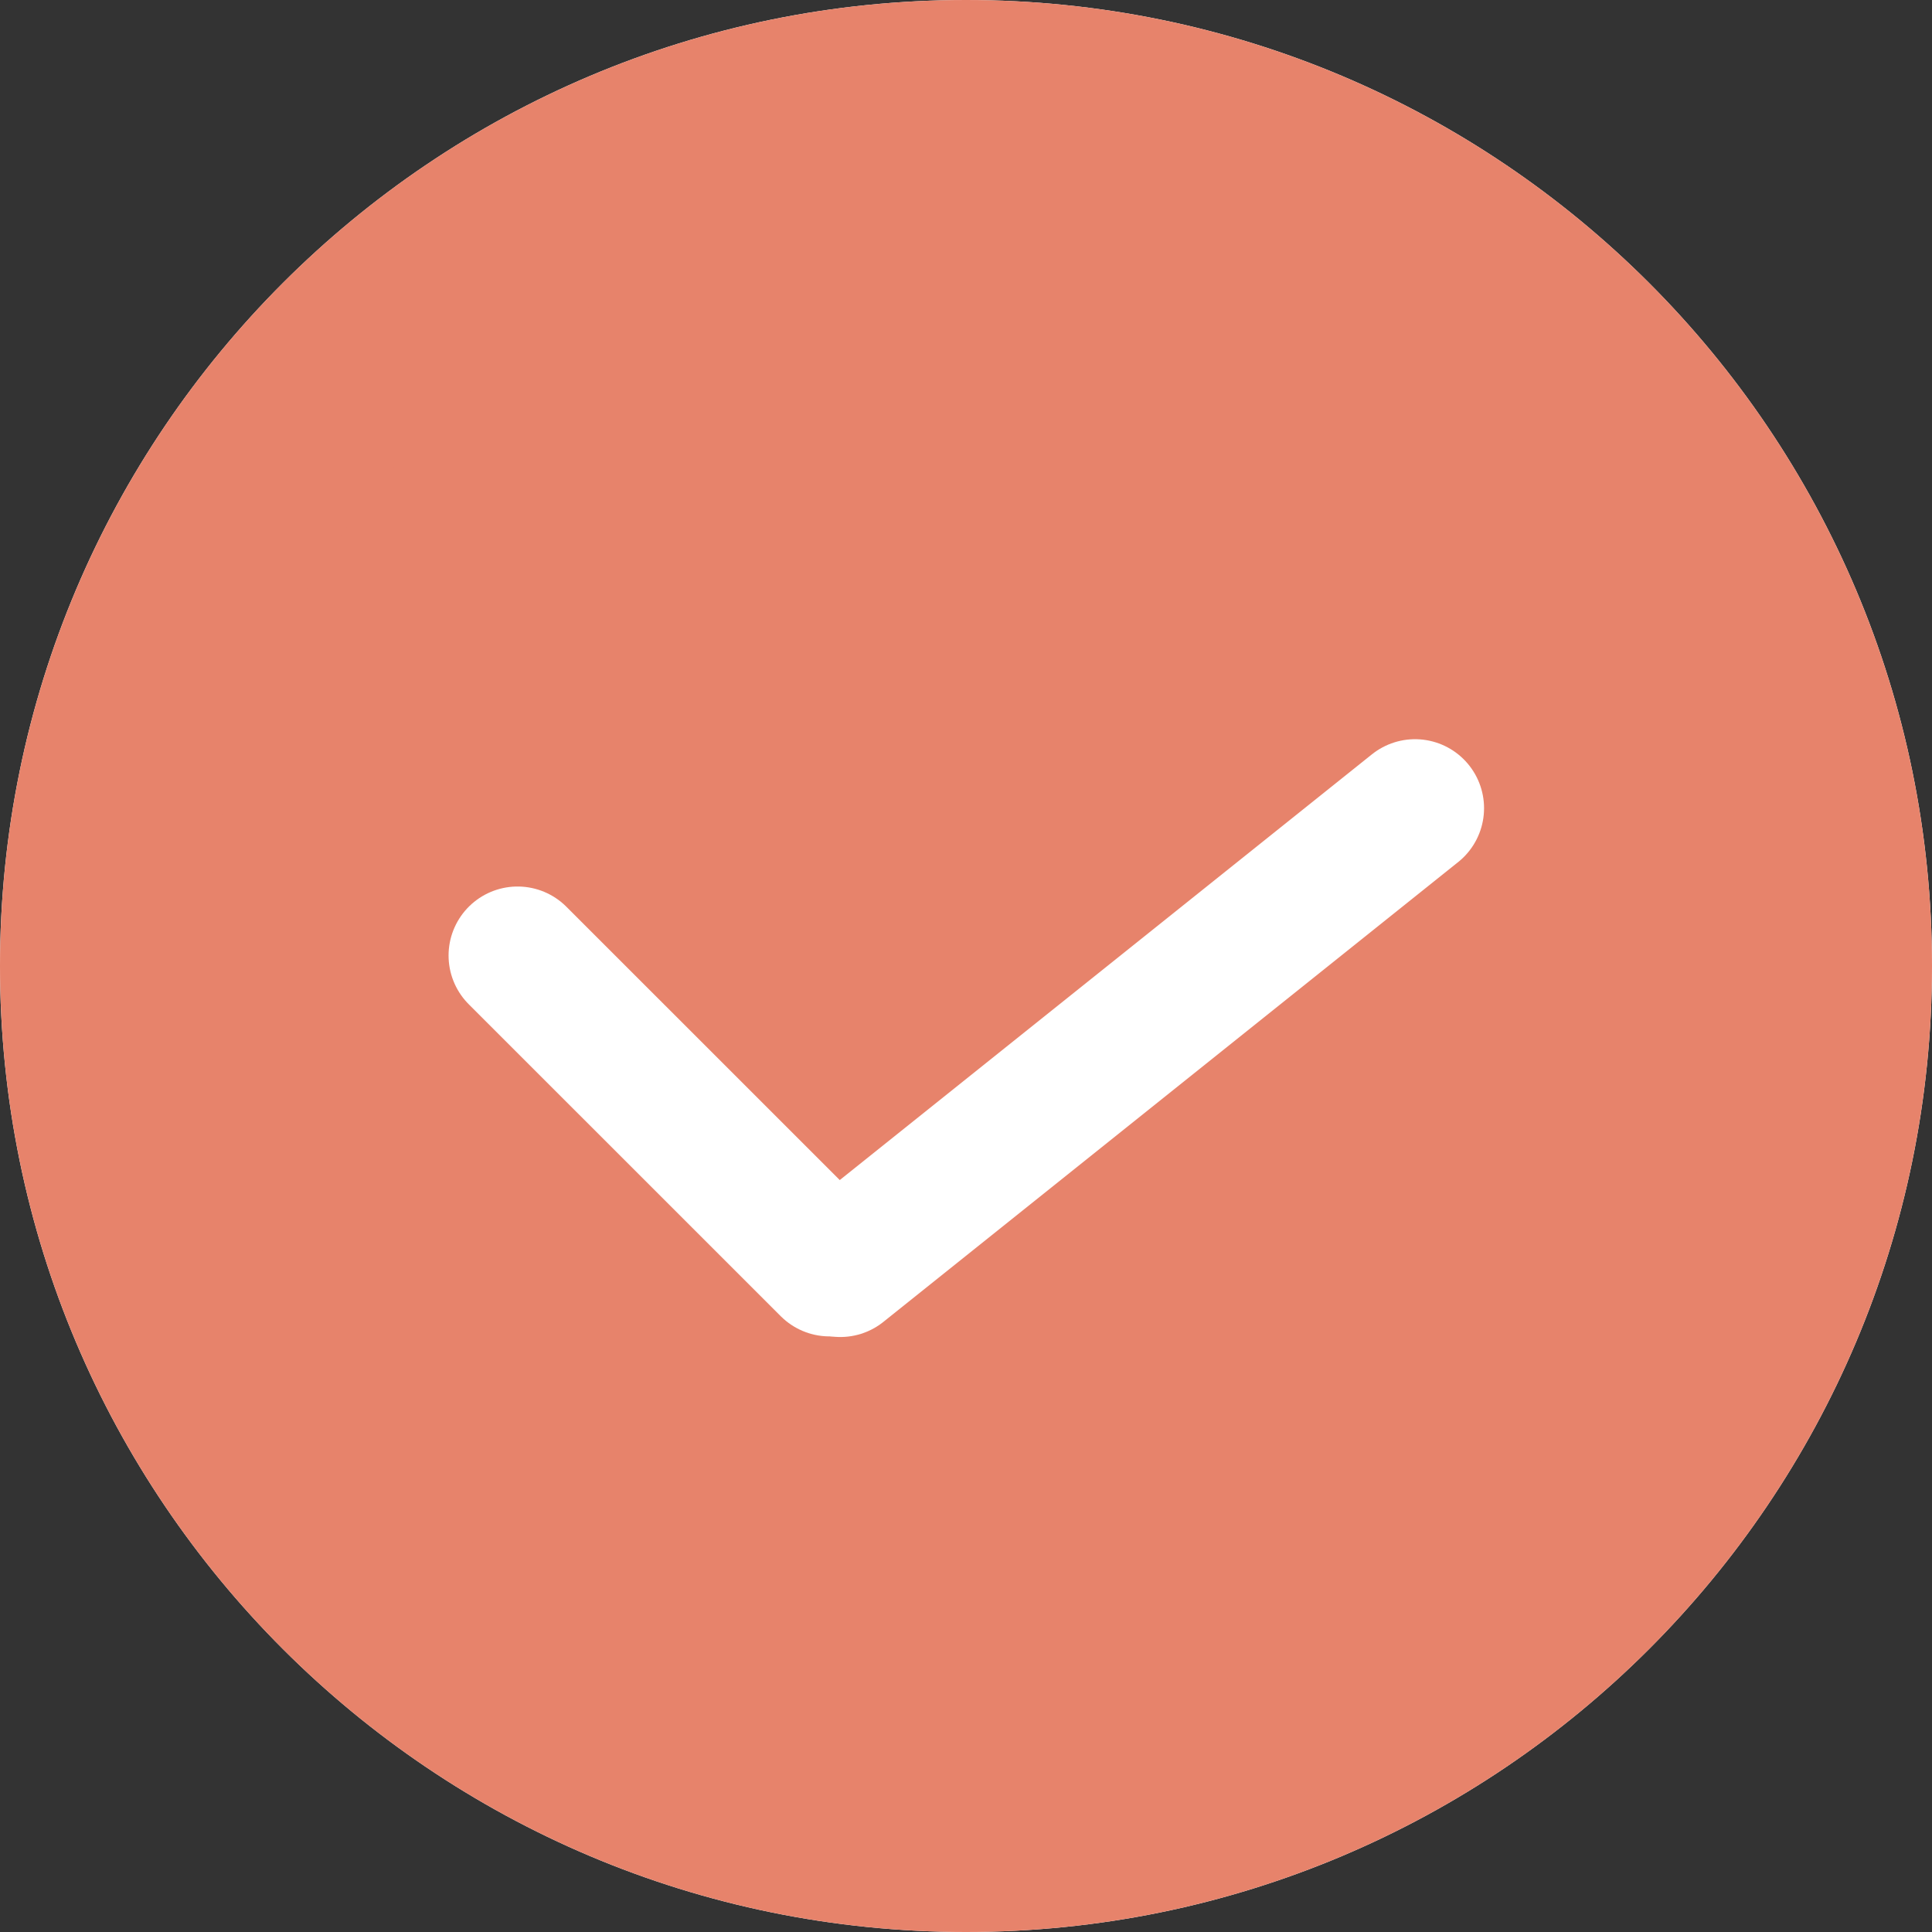 <svg width="28" height="28" viewBox="0 0 28 28" fill="none" xmlns="http://www.w3.org/2000/svg">
<rect x="0" y="0" width="28" height="28" fill="#333333" stroke="none"/>
<path d="M0 14C0 6.268 6.268 0 14 0V0C21.732 0 28 6.268 28 14V14C28 21.732 21.732 28 14 28V28C6.268 28 0 21.732 0 14V14Z" fill="white"/>
<path d="M26.5 14C26.5 20.904 20.904 26.5 14 26.5C7.096 26.5 1.5 20.904 1.5 14C1.5 7.096 7.096 1.5 14 1.5C20.904 1.5 26.5 7.096 26.5 14Z" fill="#E7836B" stroke="#E7836B" stroke-width="3"/>
<line x1="7.501" y1="13.848" x2="12.022" y2="18.368" stroke="white" stroke-width="2" stroke-linecap="round"/>
<line x1="12.178" y1="18.377" x2="20.508" y2="11.713" stroke="white" stroke-width="2" stroke-linecap="round"/>
</svg>
